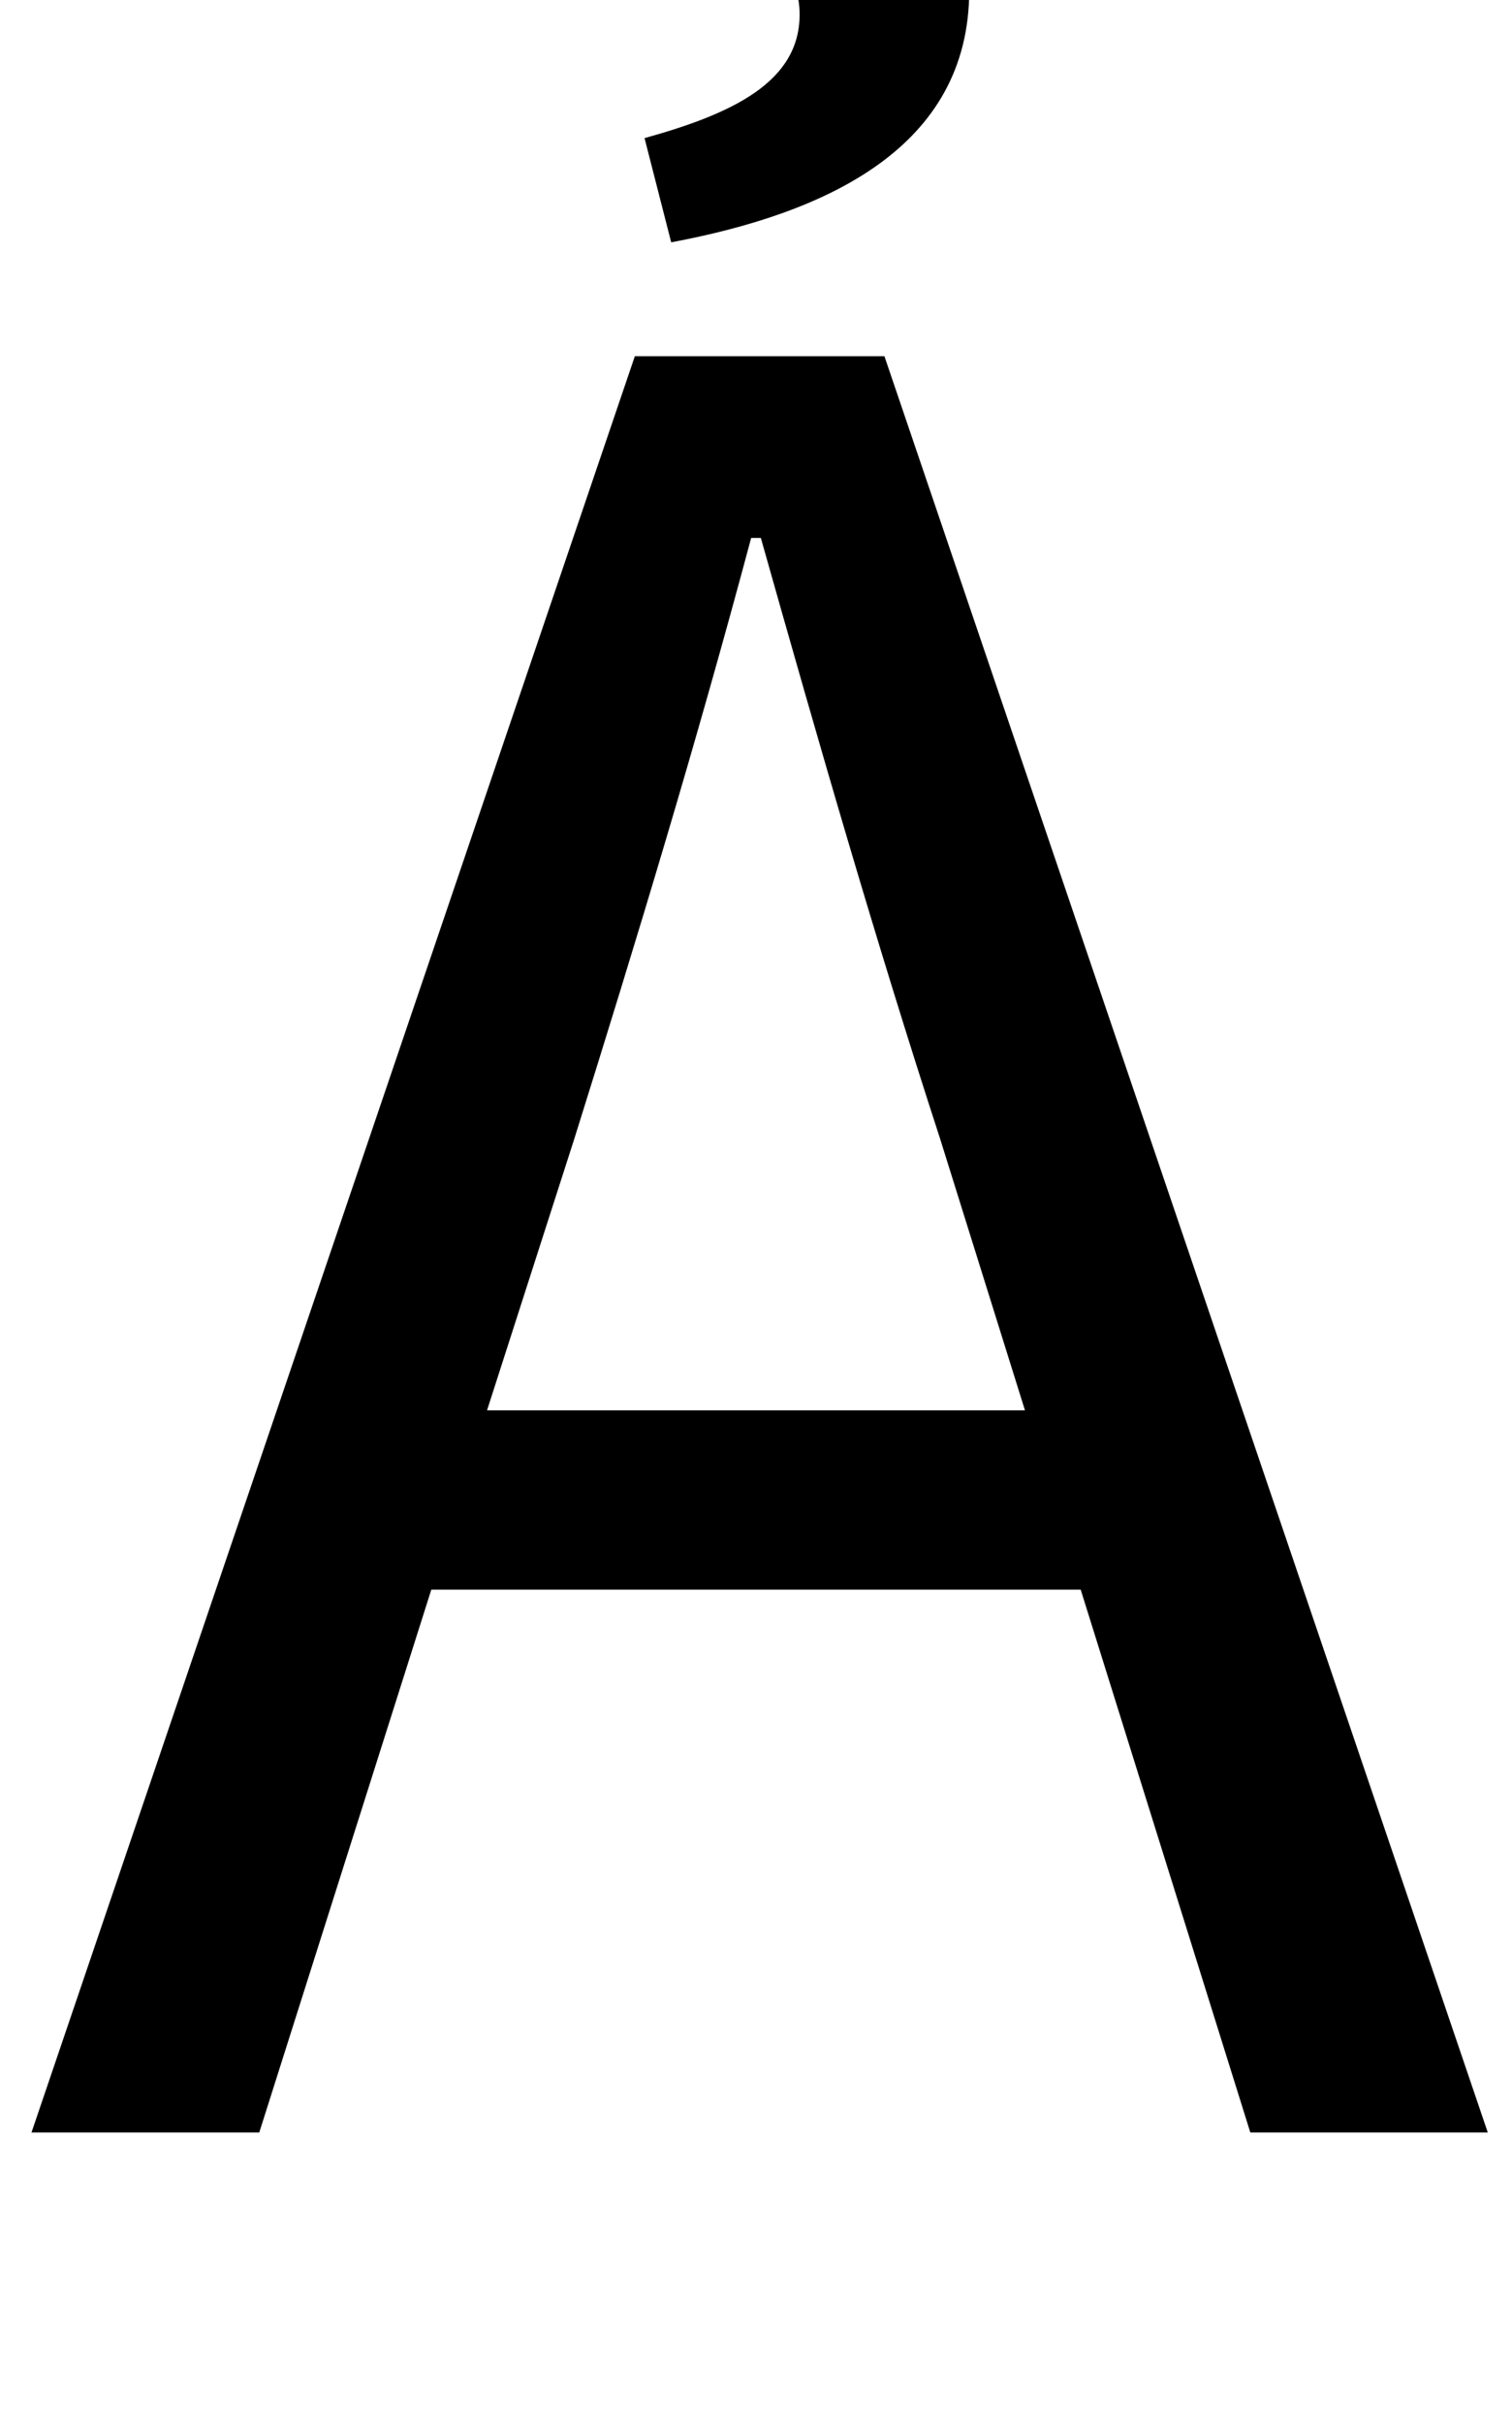 <?xml version="1.0" standalone="no"?>
<!DOCTYPE svg PUBLIC "-//W3C//DTD SVG 1.1//EN" "http://www.w3.org/Graphics/SVG/1.1/DTD/svg11.dtd" >
<svg xmlns="http://www.w3.org/2000/svg" xmlns:xlink="http://www.w3.org/1999/xlink" version="1.1" viewBox="-10 0 624 1000">
   <path fill="currentColor"
d="M267 100l-11 -43c36 -10 64 -23 64 -51c0 -29 -32 -45 -94 -47l10 -53c97 3 154 33 154 90c0 65 -59 92 -123 104zM191 582h222l-35 -112c-27 -83 -50 -163 -74 -248h-4c-23 86 -47 165 -73 248zM506 880l-70 -224h-268l-71 224h-94l249 -733h103l249 733h-98z" />
</svg>
